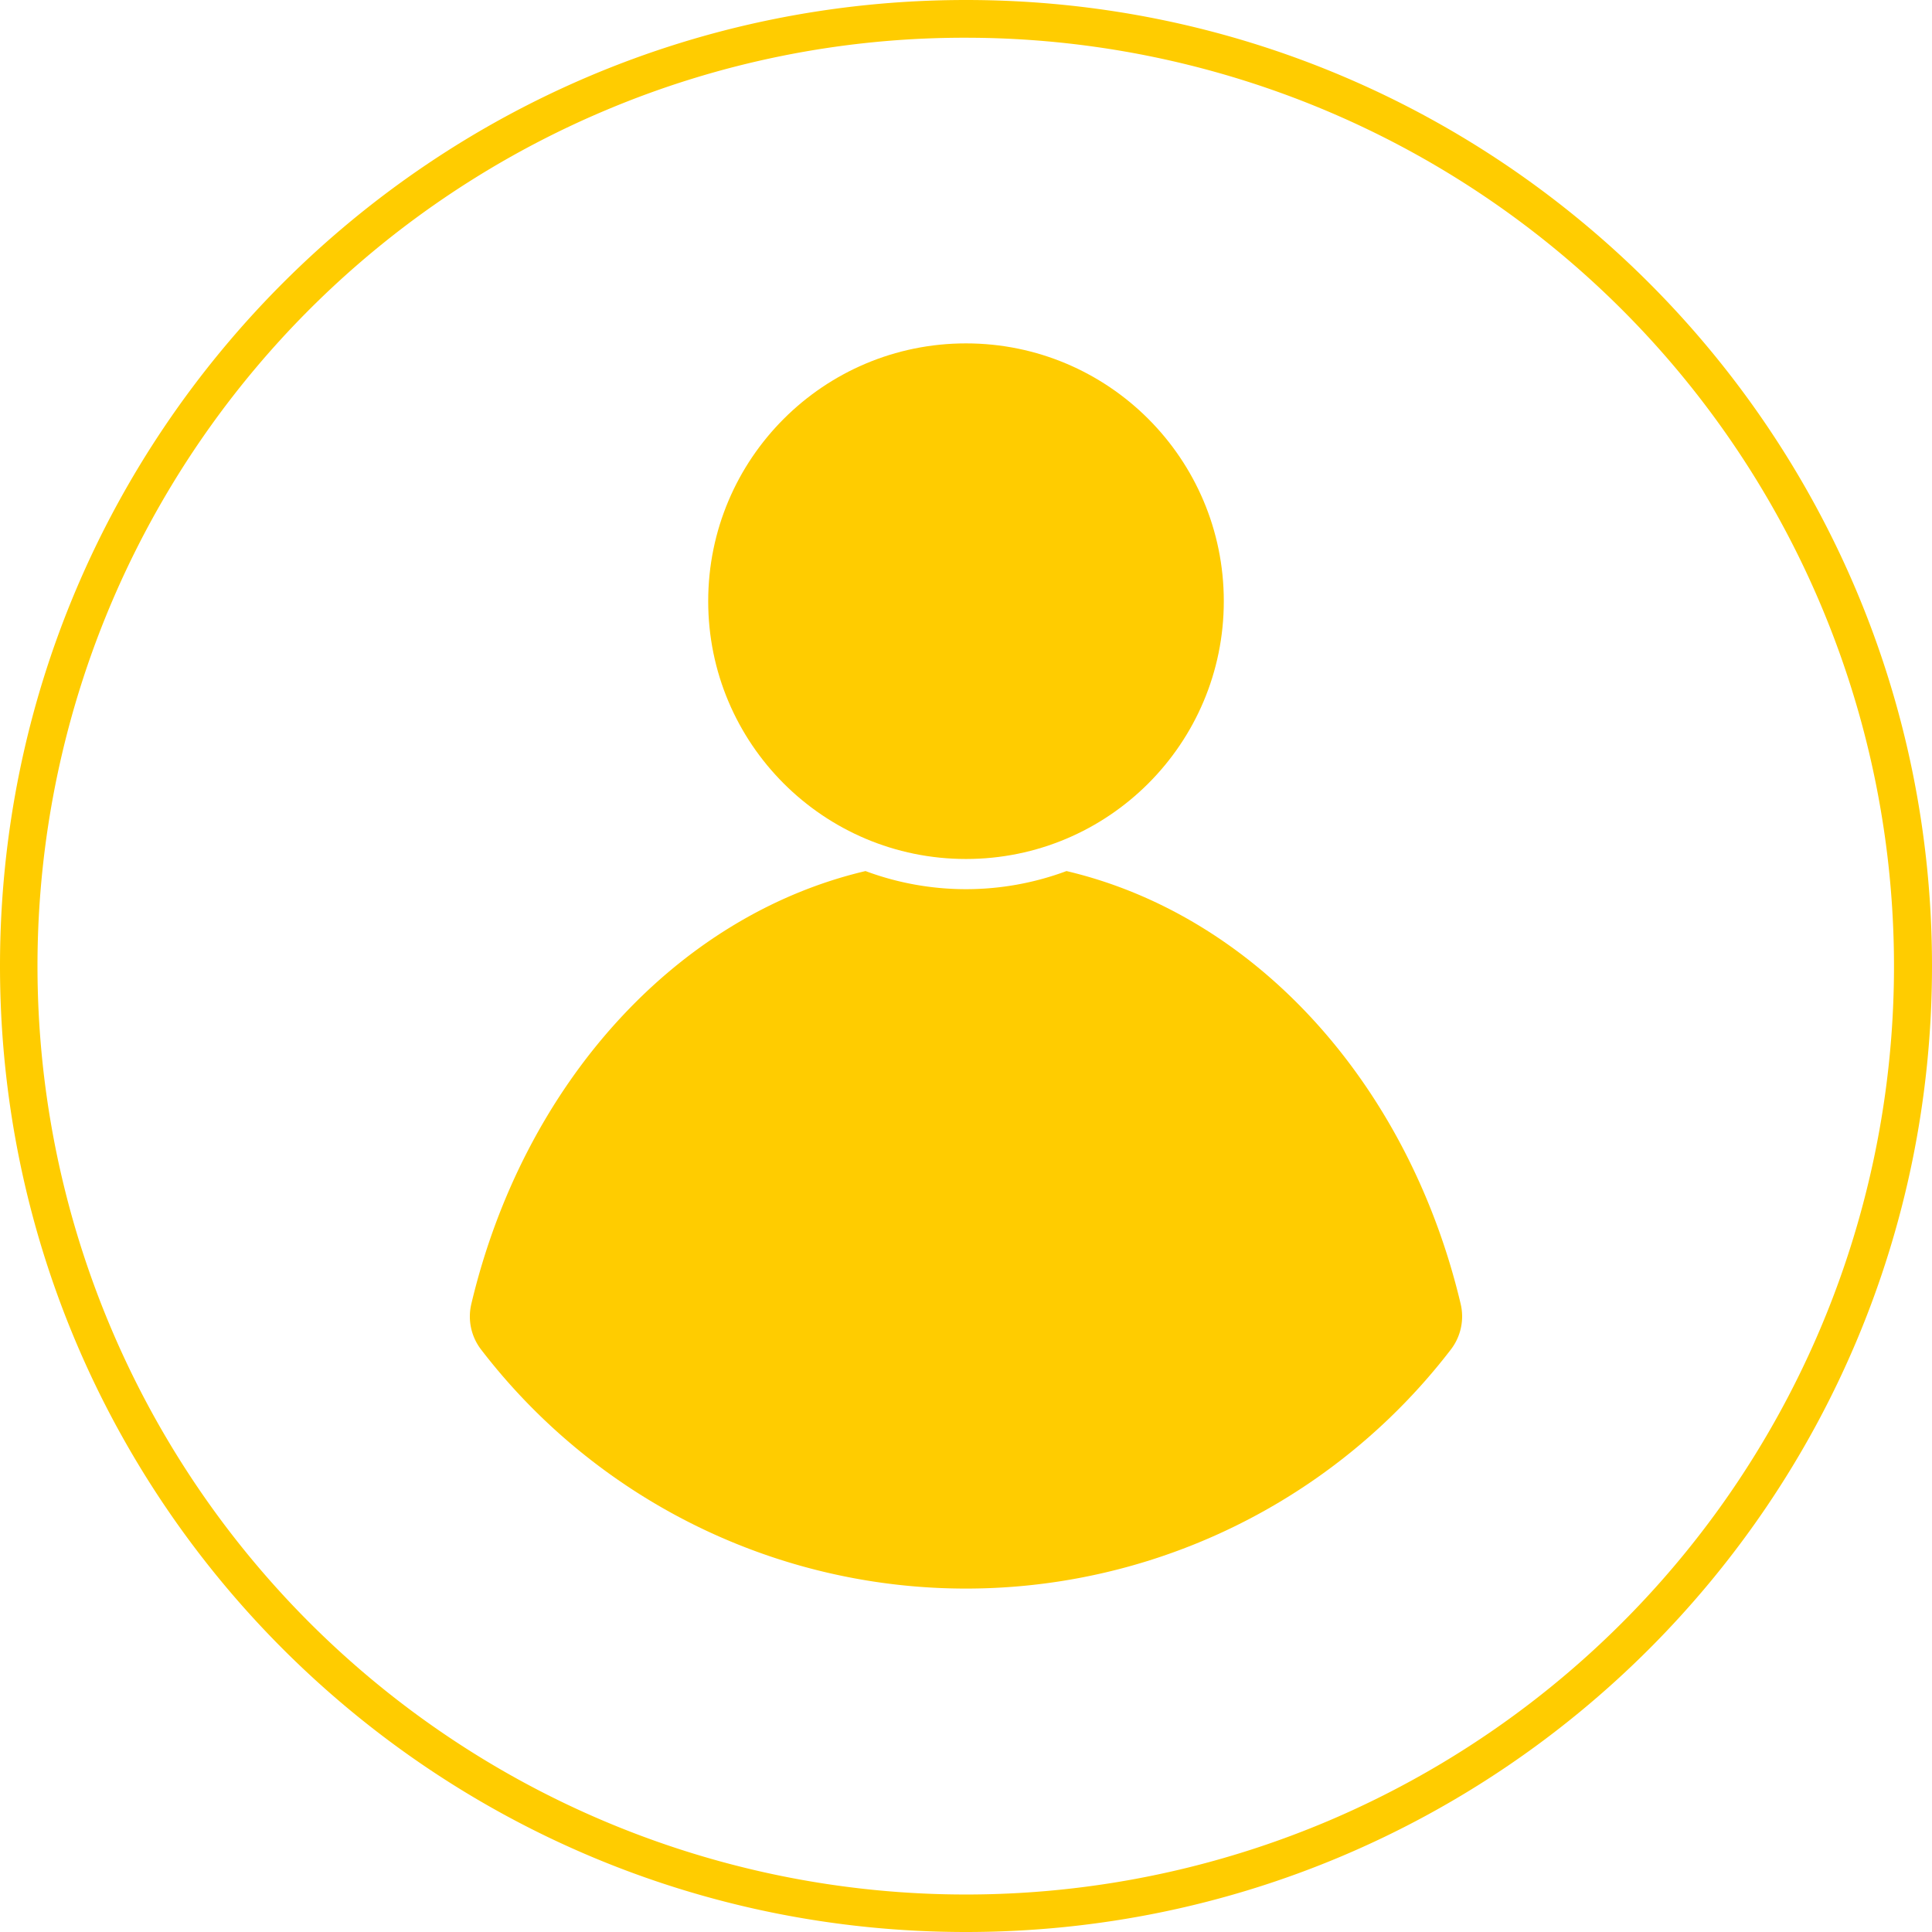 <svg viewBox="0 0 512 512" xmlns="http://www.w3.org/2000/svg"><g id="Layer_2" data-name="Layer 2"><g id="Layer_1_copy_14" data-name="Layer 1 copy 14"><g id="_76" data-name="76"><g id="background"><path d="m256 10a246.06 246.06 0 0 1 95.75 472.67 246.06 246.06 0 0 1 -191.5-453.34 244.37 244.37 0 0 1 95.75-19.33m0-10c-141.38 0-256 114.62-256 256s114.62 256 256 256 256-114.62 256-256-114.62-256-256-256z" fill="#fc0"/></g><g fill="#fc0"><path d="m387.1 345.59c-13.76-58.07-54.1-102.89-104.47-114.75a76.27 76.27 0 0 1 -53.26 0c-50.37 11.86-90.71 56.68-104.47 114.75a14.37 14.37 0 0 0 2.59 12.05 162 162 0 0 0 257 0 14.37 14.37 0 0 0 2.61-12.05z"/><circle cx="256" cy="159.32" r="68.32"/></g></g></g></g></svg>